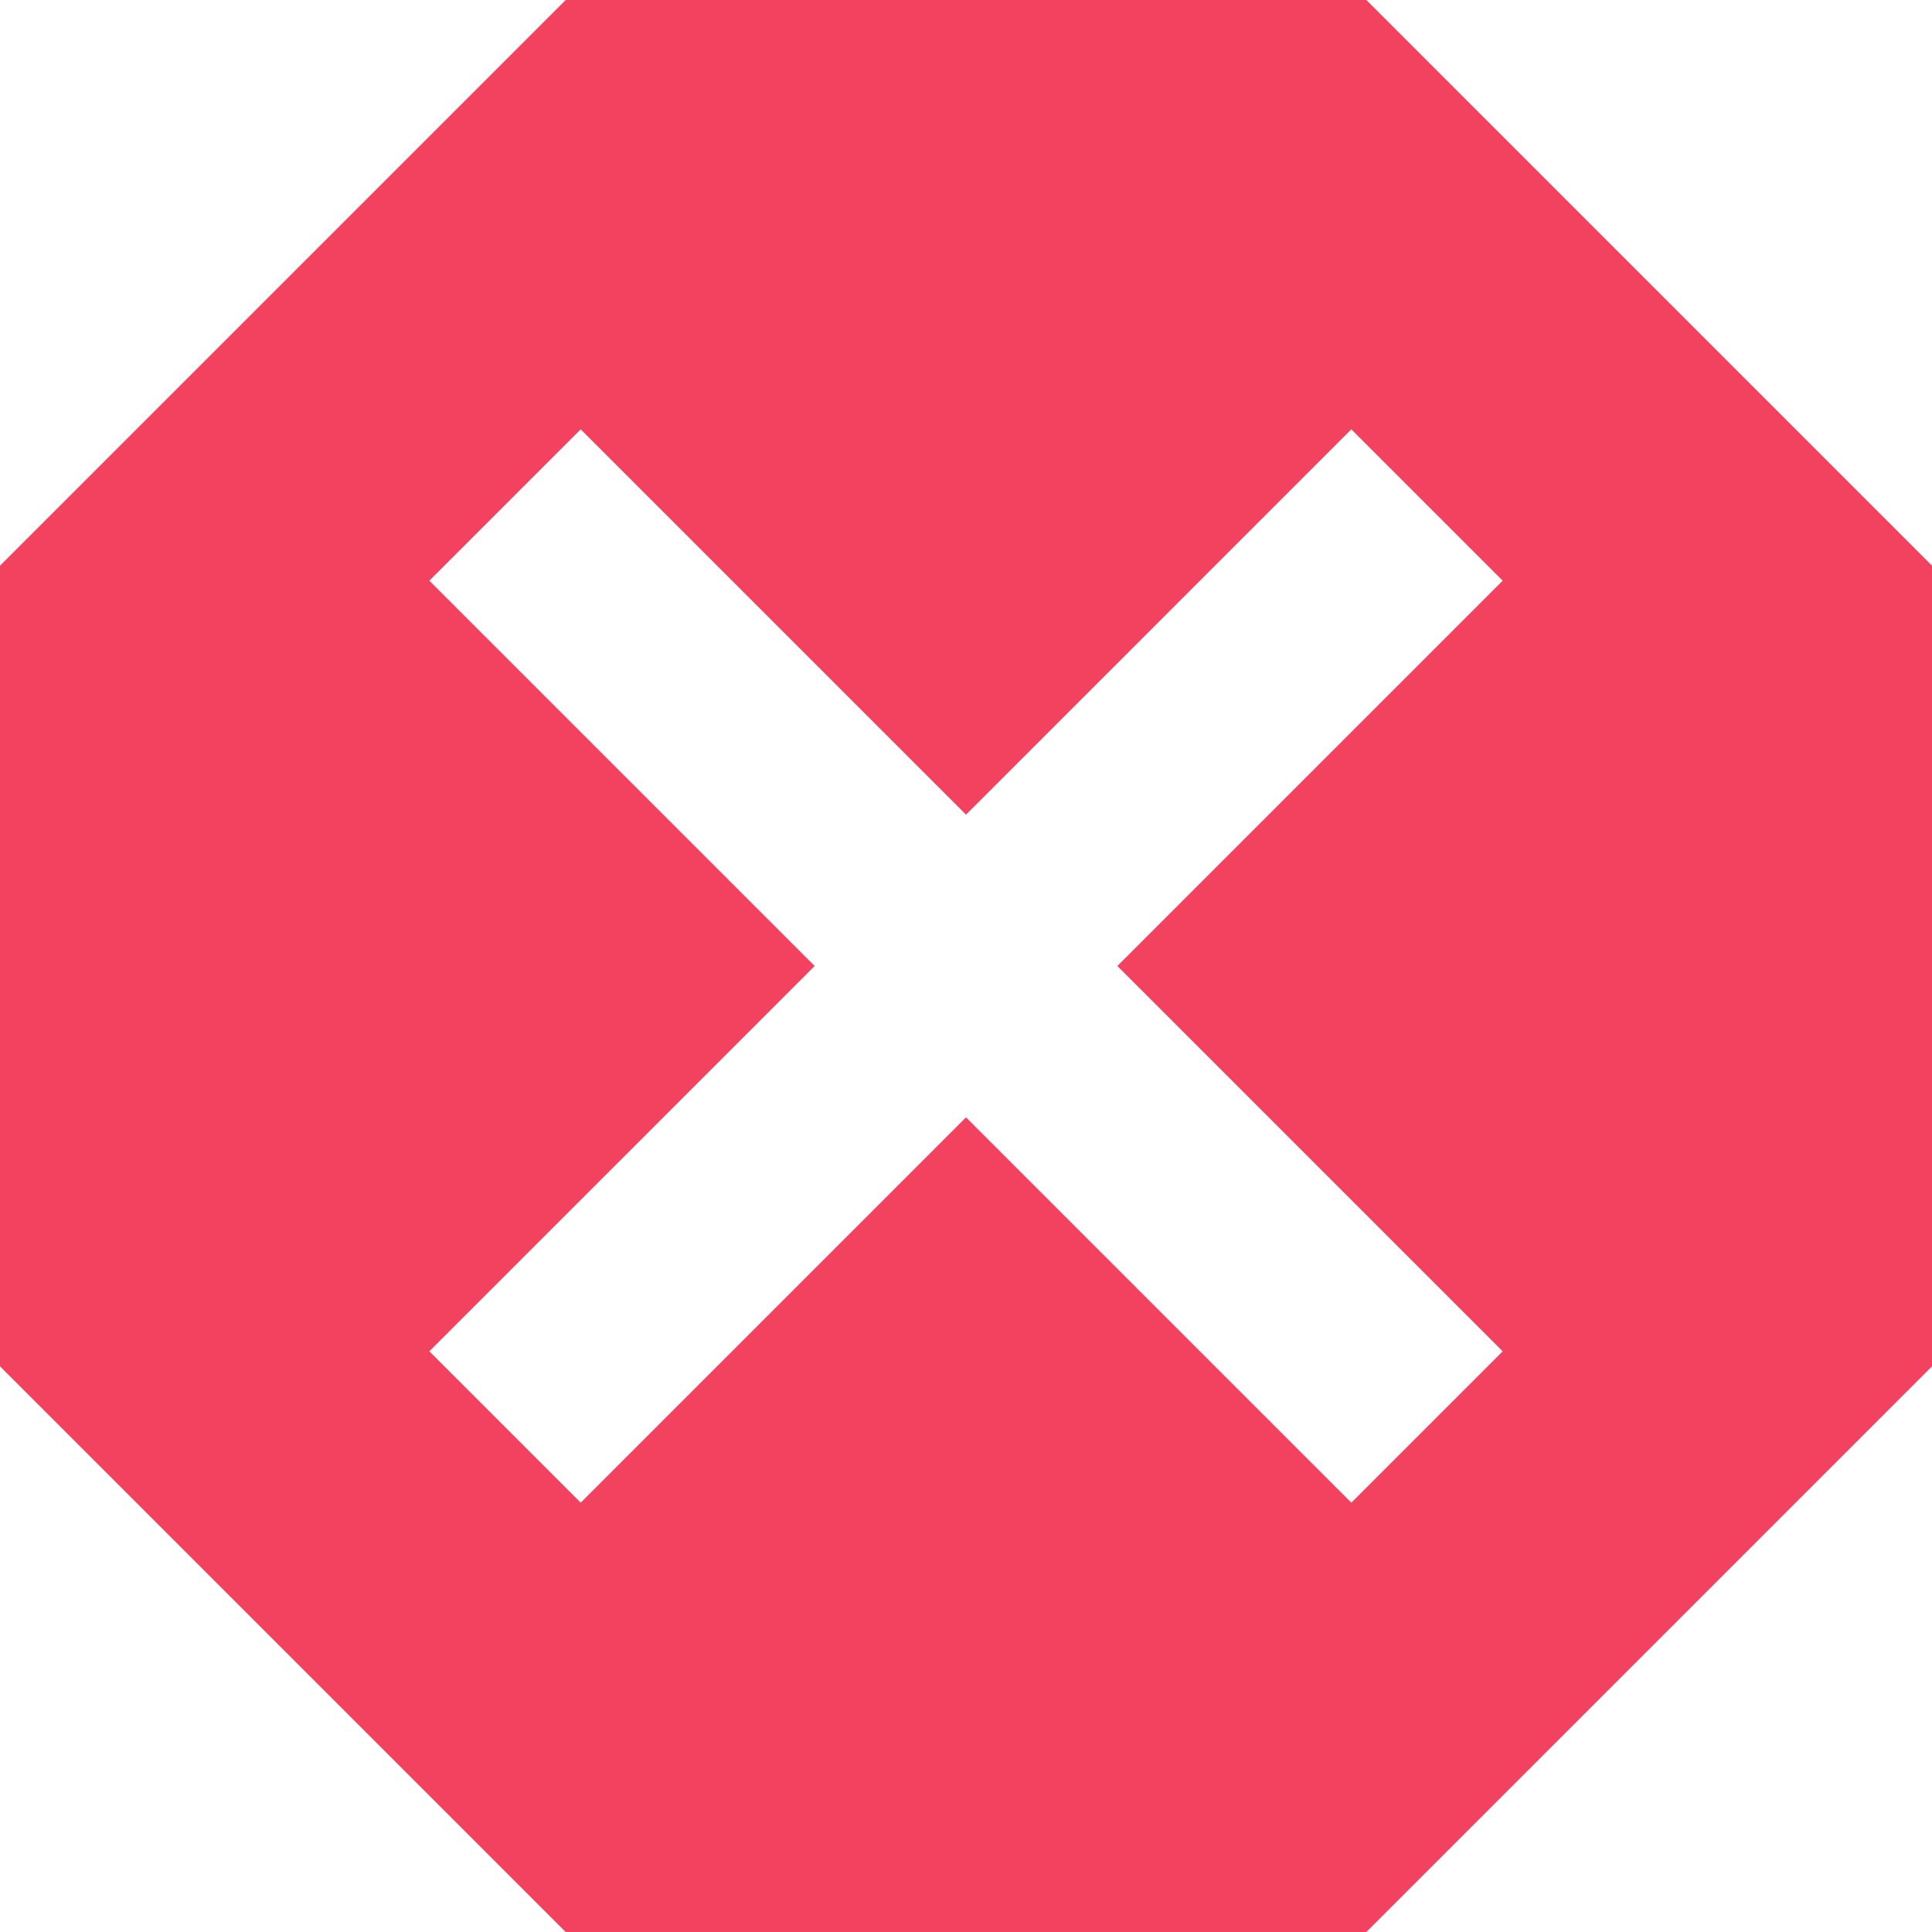 <svg xmlns="http://www.w3.org/2000/svg" xmlns:xlink="http://www.w3.org/1999/xlink" width="18" height="18" version="1.1" viewBox="0 0 18 18"><title>Terminated</title><desc>Created with Sketch.</desc><g id="Prototype" fill="none" fill-rule="evenodd" stroke="none" stroke-width="1"><g id="Asset-Overview-EC2" fill="#F2425F" fill-rule="nonzero" transform="translate(-985, -203)"><g id="Terminated" transform="translate(985, 203)"><path id="Shape" d="M5.27,0 L0,5.27 L0,12.73 L5.27,18 L12.73,18 L18,12.73 L18,5.27 L12.73,0 M5.41,4 L9,7.59 L12.59,4 L14,5.41 L10.41,9 L14,12.59 L12.59,14 L9,10.41 L5.41,14 L4,12.59 L7.59,9 L4,5.41"/></g></g></g></svg>